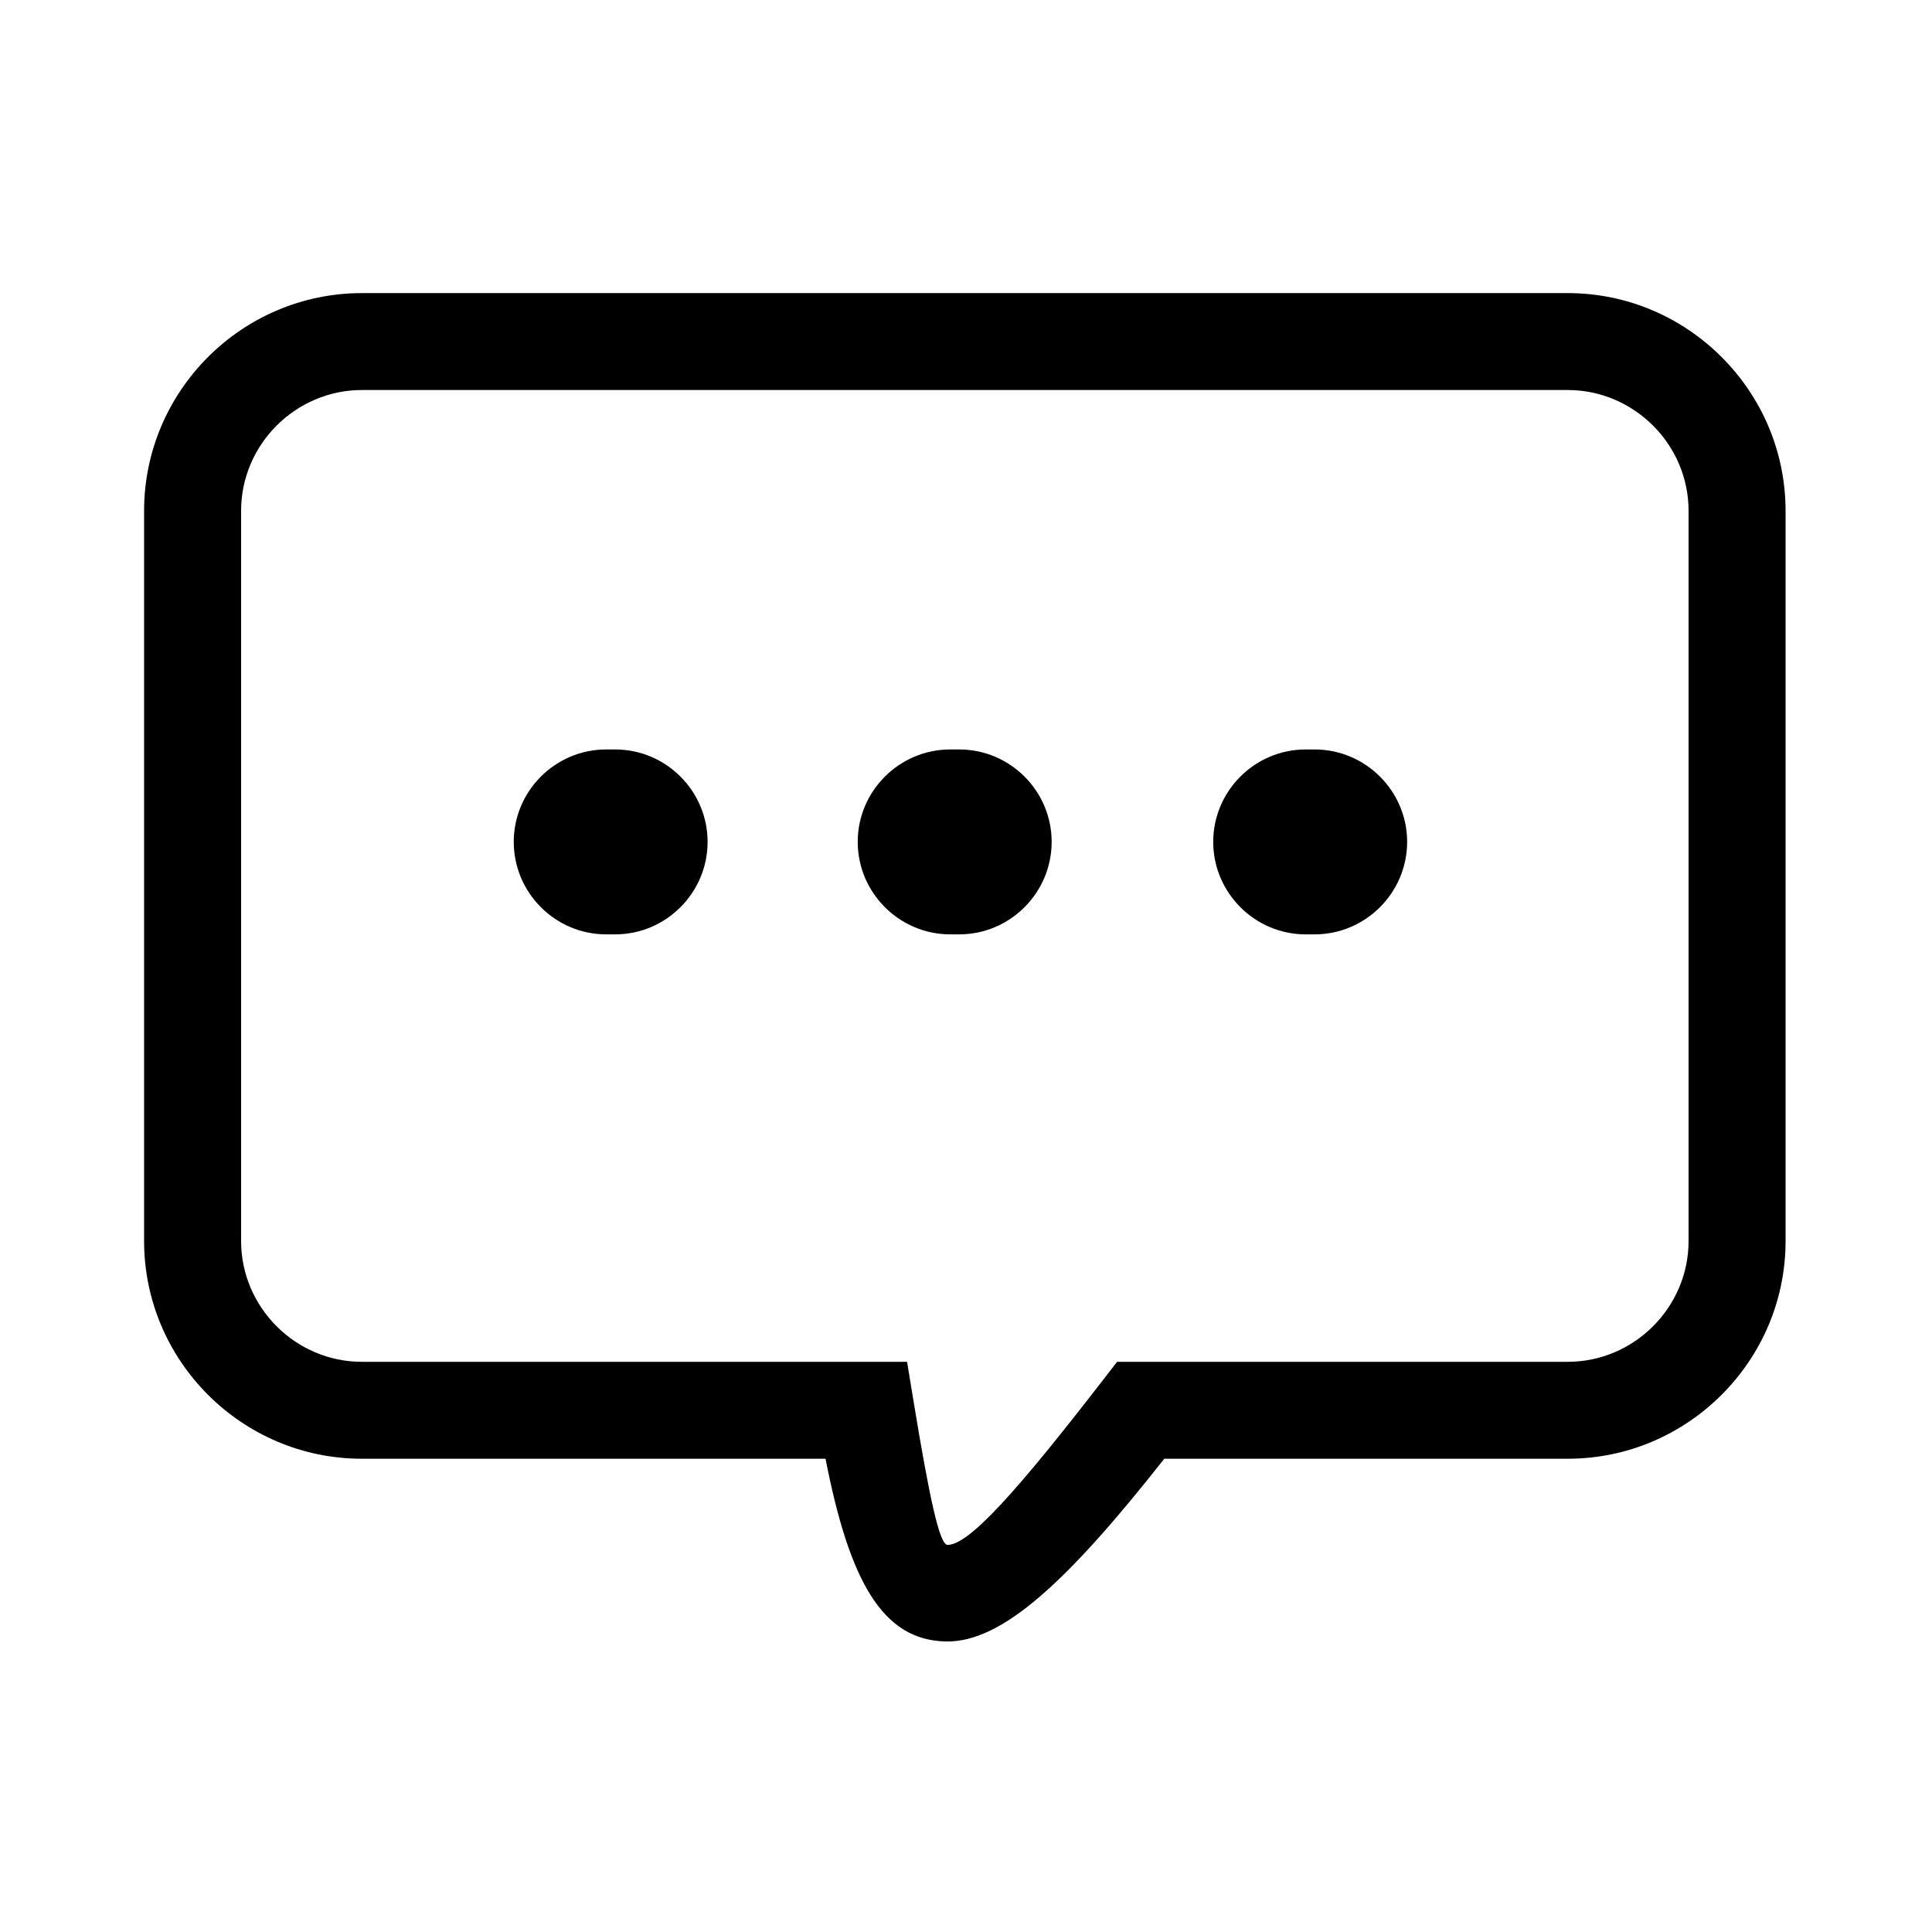 <svg width="24" height="24" viewBox="0 0 24 24" fill="none" xmlns="http://www.w3.org/2000/svg">
  <path d="M4.495 3.641H19.475C20.22 3.641 20.896 3.945 21.386 4.435C21.877 4.925 22.181 5.602 22.181 6.346V15.416C22.181 16.161 21.877 16.837 21.386 17.327C20.896 17.817 20.22 18.121 19.475 18.121H14.463C13.259 19.651 12.447 20.401 11.756 20.391C10.951 20.38 10.548 19.617 10.255 18.121H4.495C3.751 18.121 3.074 17.817 2.584 17.327C2.094 16.837 1.79 16.161 1.79 15.416V6.346C1.79 5.602 2.094 4.925 2.584 4.435C3.074 3.945 3.751 3.641 4.495 3.641ZM7.53 9.31H7.642C8.274 9.31 8.79 9.826 8.79 10.458V10.458C8.79 11.09 8.274 11.607 7.642 11.607H7.53C6.898 11.607 6.382 11.09 6.382 10.458V10.458C6.382 9.826 6.898 9.31 7.53 9.31ZM16.219 9.31H16.331C16.963 9.31 17.48 9.826 17.48 10.458V10.458C17.48 11.09 16.963 11.607 16.331 11.607H16.219C15.588 11.607 15.071 11.09 15.071 10.458V10.458C15.071 9.826 15.588 9.31 16.219 9.31ZM11.804 9.31H11.916C12.548 9.31 13.064 9.826 13.064 10.458V10.458C13.064 11.09 12.548 11.607 11.916 11.607H11.804C11.172 11.607 10.655 11.09 10.655 10.458V10.458C10.655 9.826 11.172 9.31 11.804 9.31ZM19.475 4.845H4.495C4.084 4.845 3.708 5.015 3.436 5.287C3.164 5.559 2.995 5.934 2.995 6.346V15.416C2.995 15.828 3.164 16.203 3.436 16.475C3.708 16.748 4.084 16.917 4.495 16.917H11.268L11.351 17.422C11.544 18.594 11.67 19.19 11.77 19.191C12.035 19.195 12.636 18.522 13.695 17.152L13.877 16.917H19.475C19.887 16.917 20.262 16.748 20.535 16.475C20.807 16.203 20.976 15.828 20.976 15.416V6.346C20.976 5.934 20.807 5.559 20.535 5.287C20.262 5.015 19.887 4.845 19.475 4.845Z" fill="currentcolor"/>
</svg>
